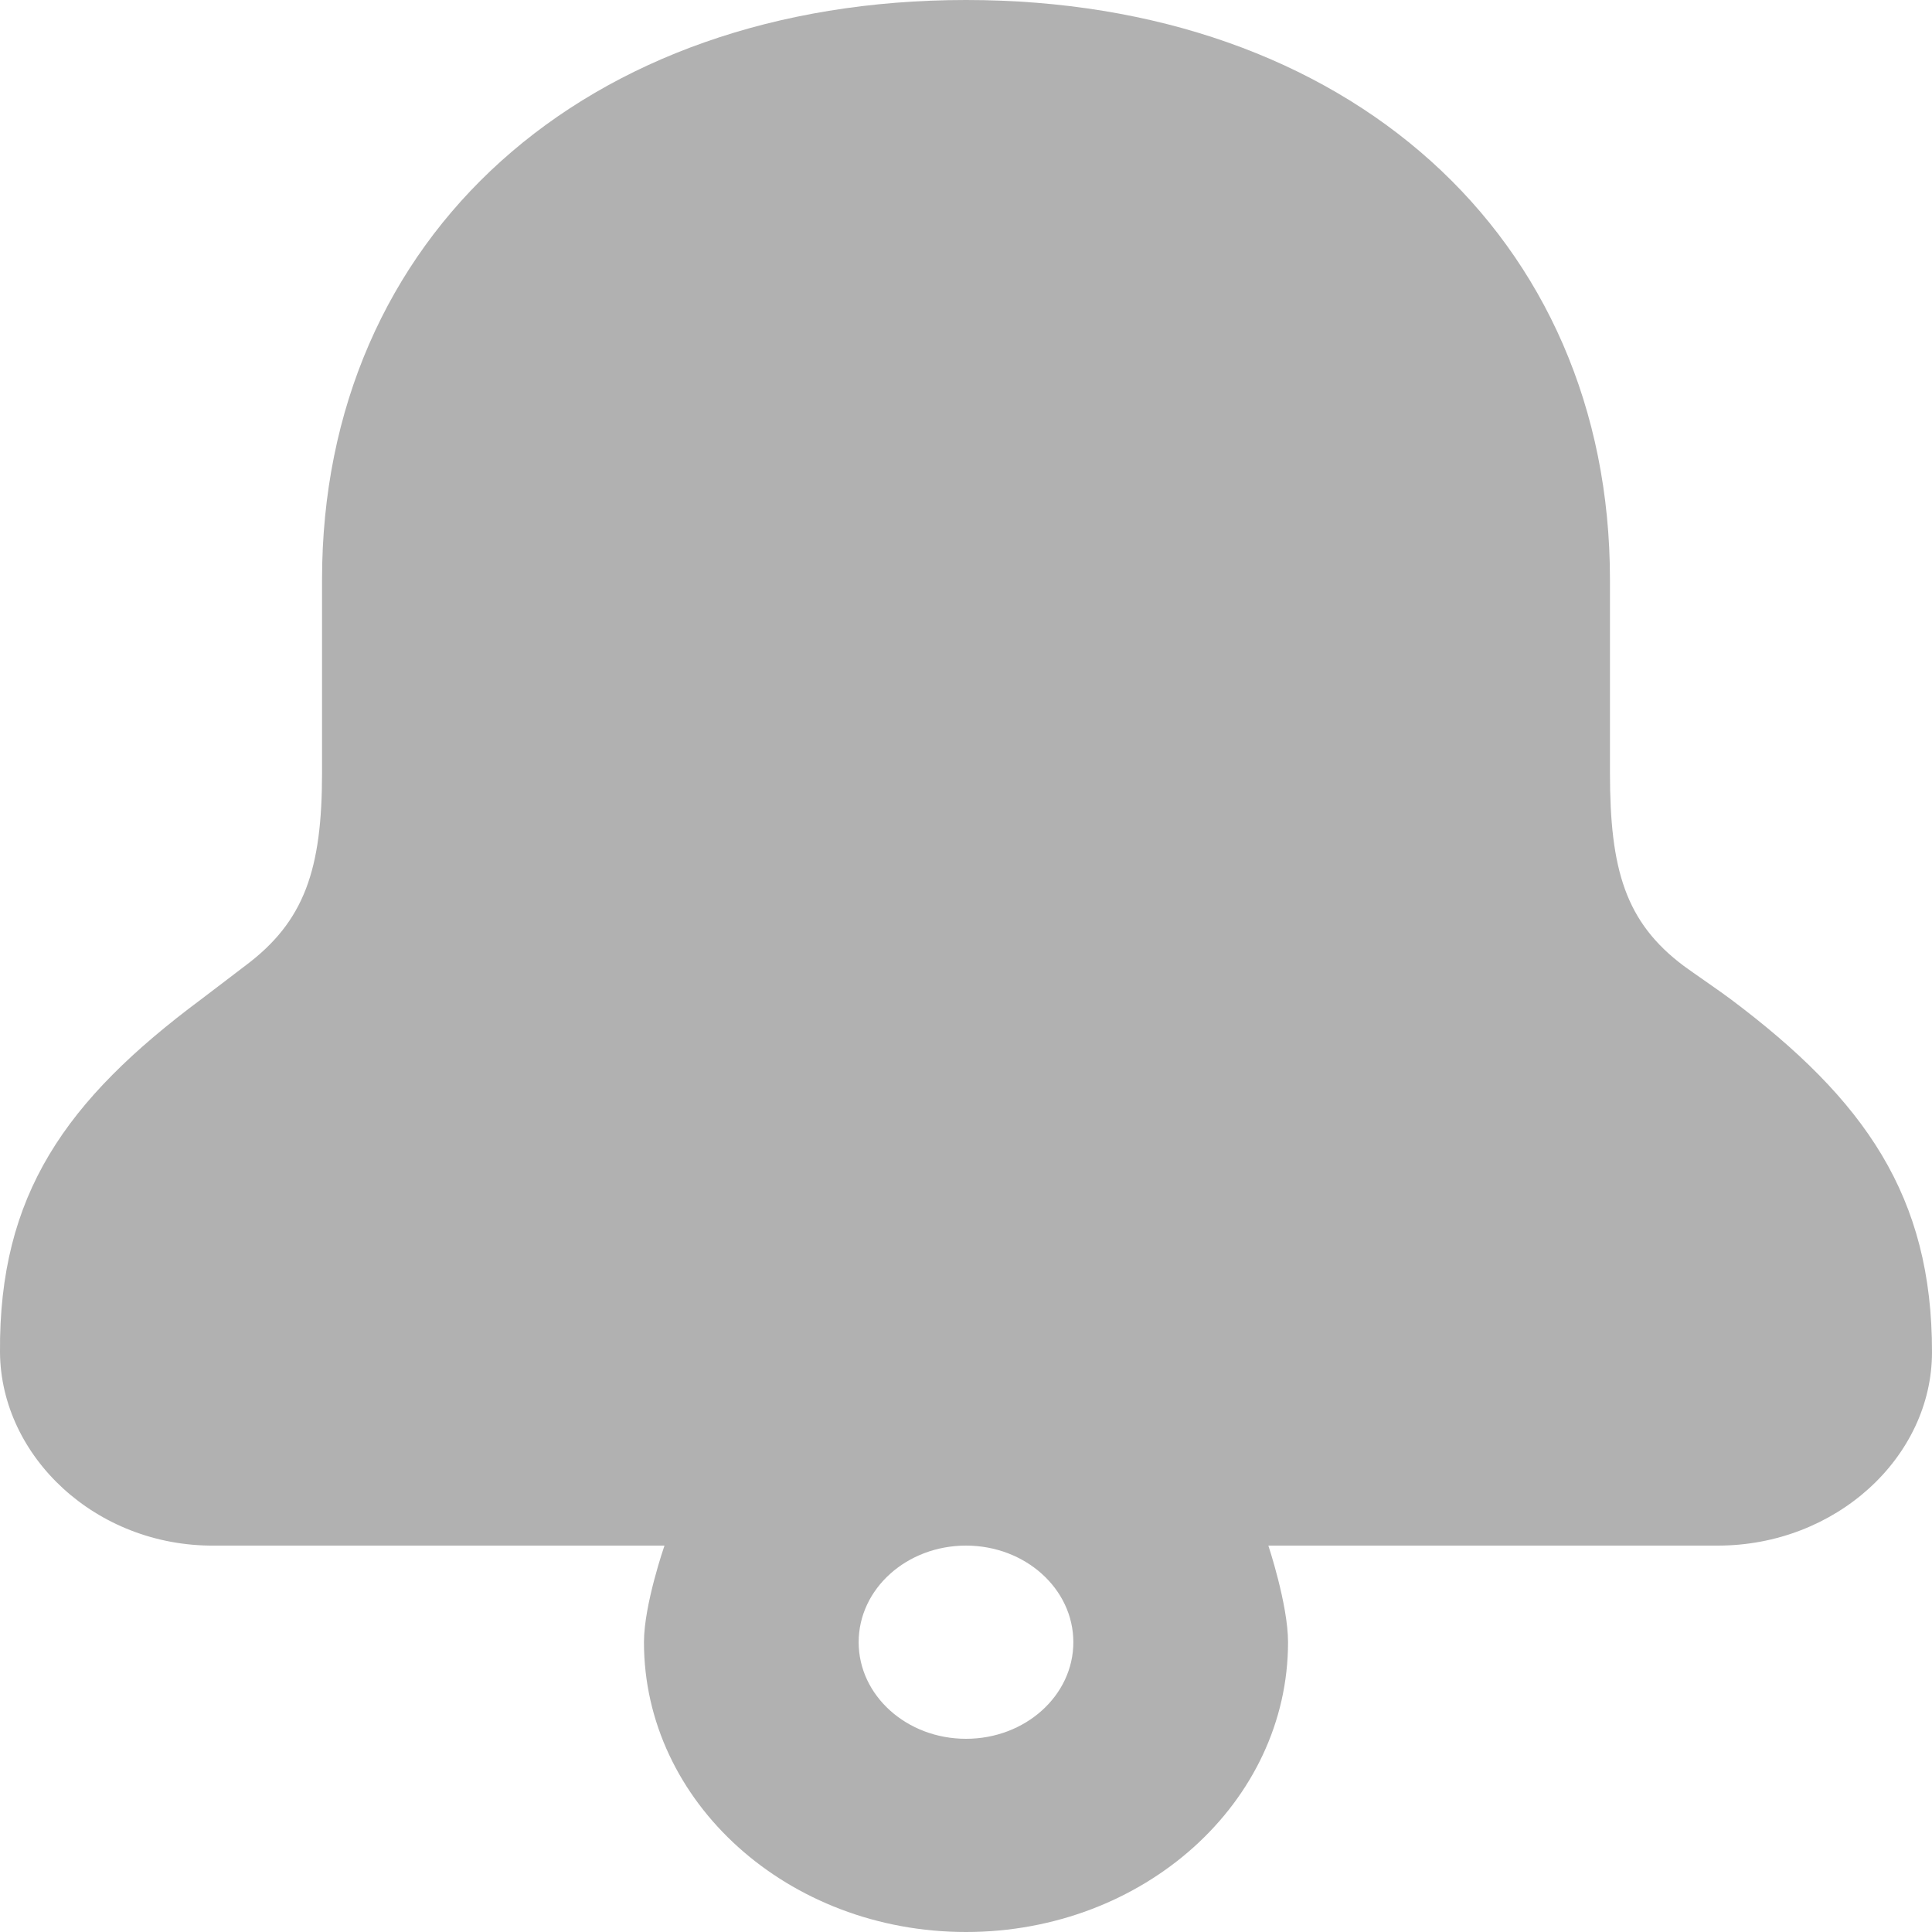 <svg width="16" height="16" viewBox="0 0 16 16" fill="none" xmlns="http://www.w3.org/2000/svg">
<path d="M8 0C4.843 0 2.667 1.958 2.667 4.8C2.667 5.188 2.667 5.6 2.667 6.4C2.667 7.2 2.523 7.632 2.028 8C1.972 8.042 1.737 8.223 1.667 8.275C0.542 9.112 -0.01 9.896 0 11.2C0.007 12.062 0.794 12.809 1.778 12.8H5.503C5.503 12.8 5.333 13.289 5.333 13.6C5.333 14.926 6.527 16 8 16C9.473 16 10.667 14.926 10.667 13.6C10.667 13.289 10.504 12.8 10.504 12.8H14.222C15.204 12.802 15.999 12.067 16 11.2C16.002 9.906 15.444 9.108 14.333 8.275C14.261 8.22 14.003 8.043 13.945 8C13.46 7.637 13.333 7.2 13.333 6.4C13.333 5.4 13.333 4.8 13.333 4.8C13.333 1.958 11.157 0 8 0ZM8 12.8C8.491 12.8 8.889 13.158 8.889 13.6C8.889 14.042 8.491 14.4 8 14.4C7.509 14.4 7.111 14.042 7.111 13.6C7.111 13.158 7.509 12.8 8 12.8Z" fill="#B1B1B1"/>
</svg>
